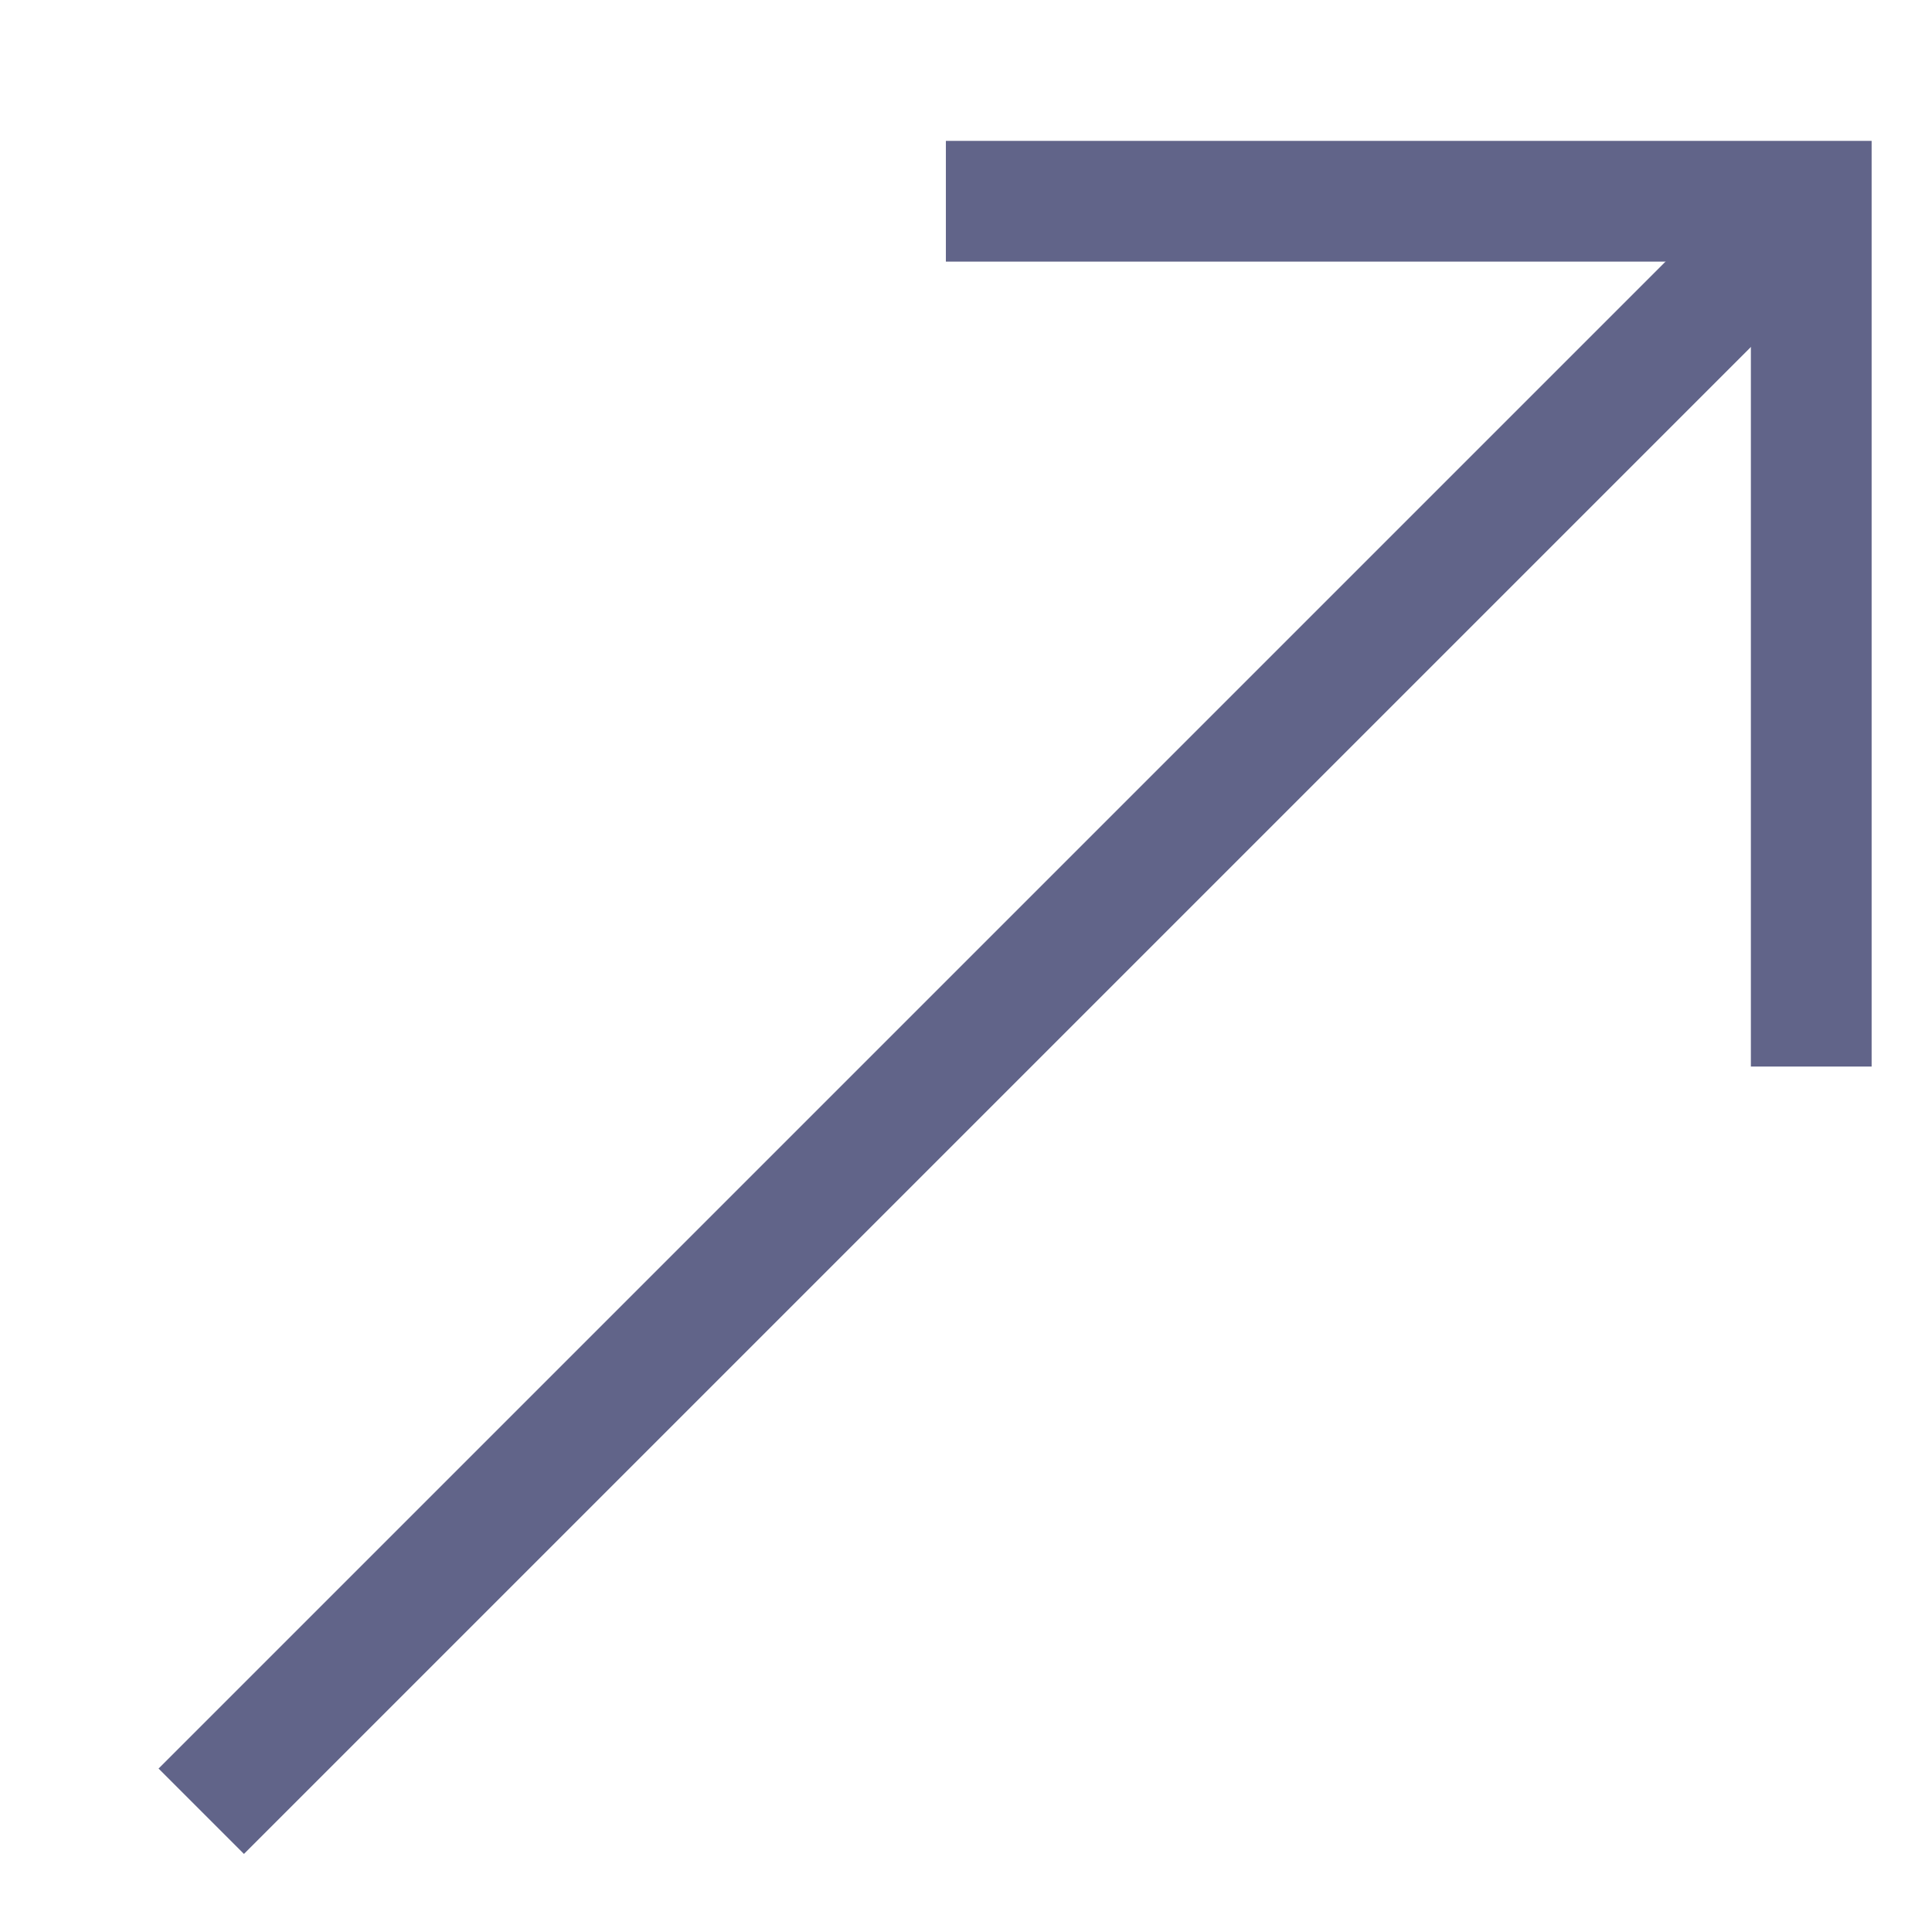 <svg xmlns="http://www.w3.org/2000/svg" width="24" height="24" fill="none" viewBox="0 0 24 24"><g clip-path="url(#clip0)"><path stroke="#616489" stroke-miterlimit="10" stroke-width="1.5" d="M2.5 22.5L22.5 2.5"/><path stroke="#616489" stroke-linecap="square" stroke-miterlimit="10" stroke-width="1.5" d="M12.5 2.5H22.5V12.499"/></g><defs><clipPath id="clip0"><rect width="24" height="24" fill="#fff" transform="translate(0 -0)"/></clipPath></defs></svg>